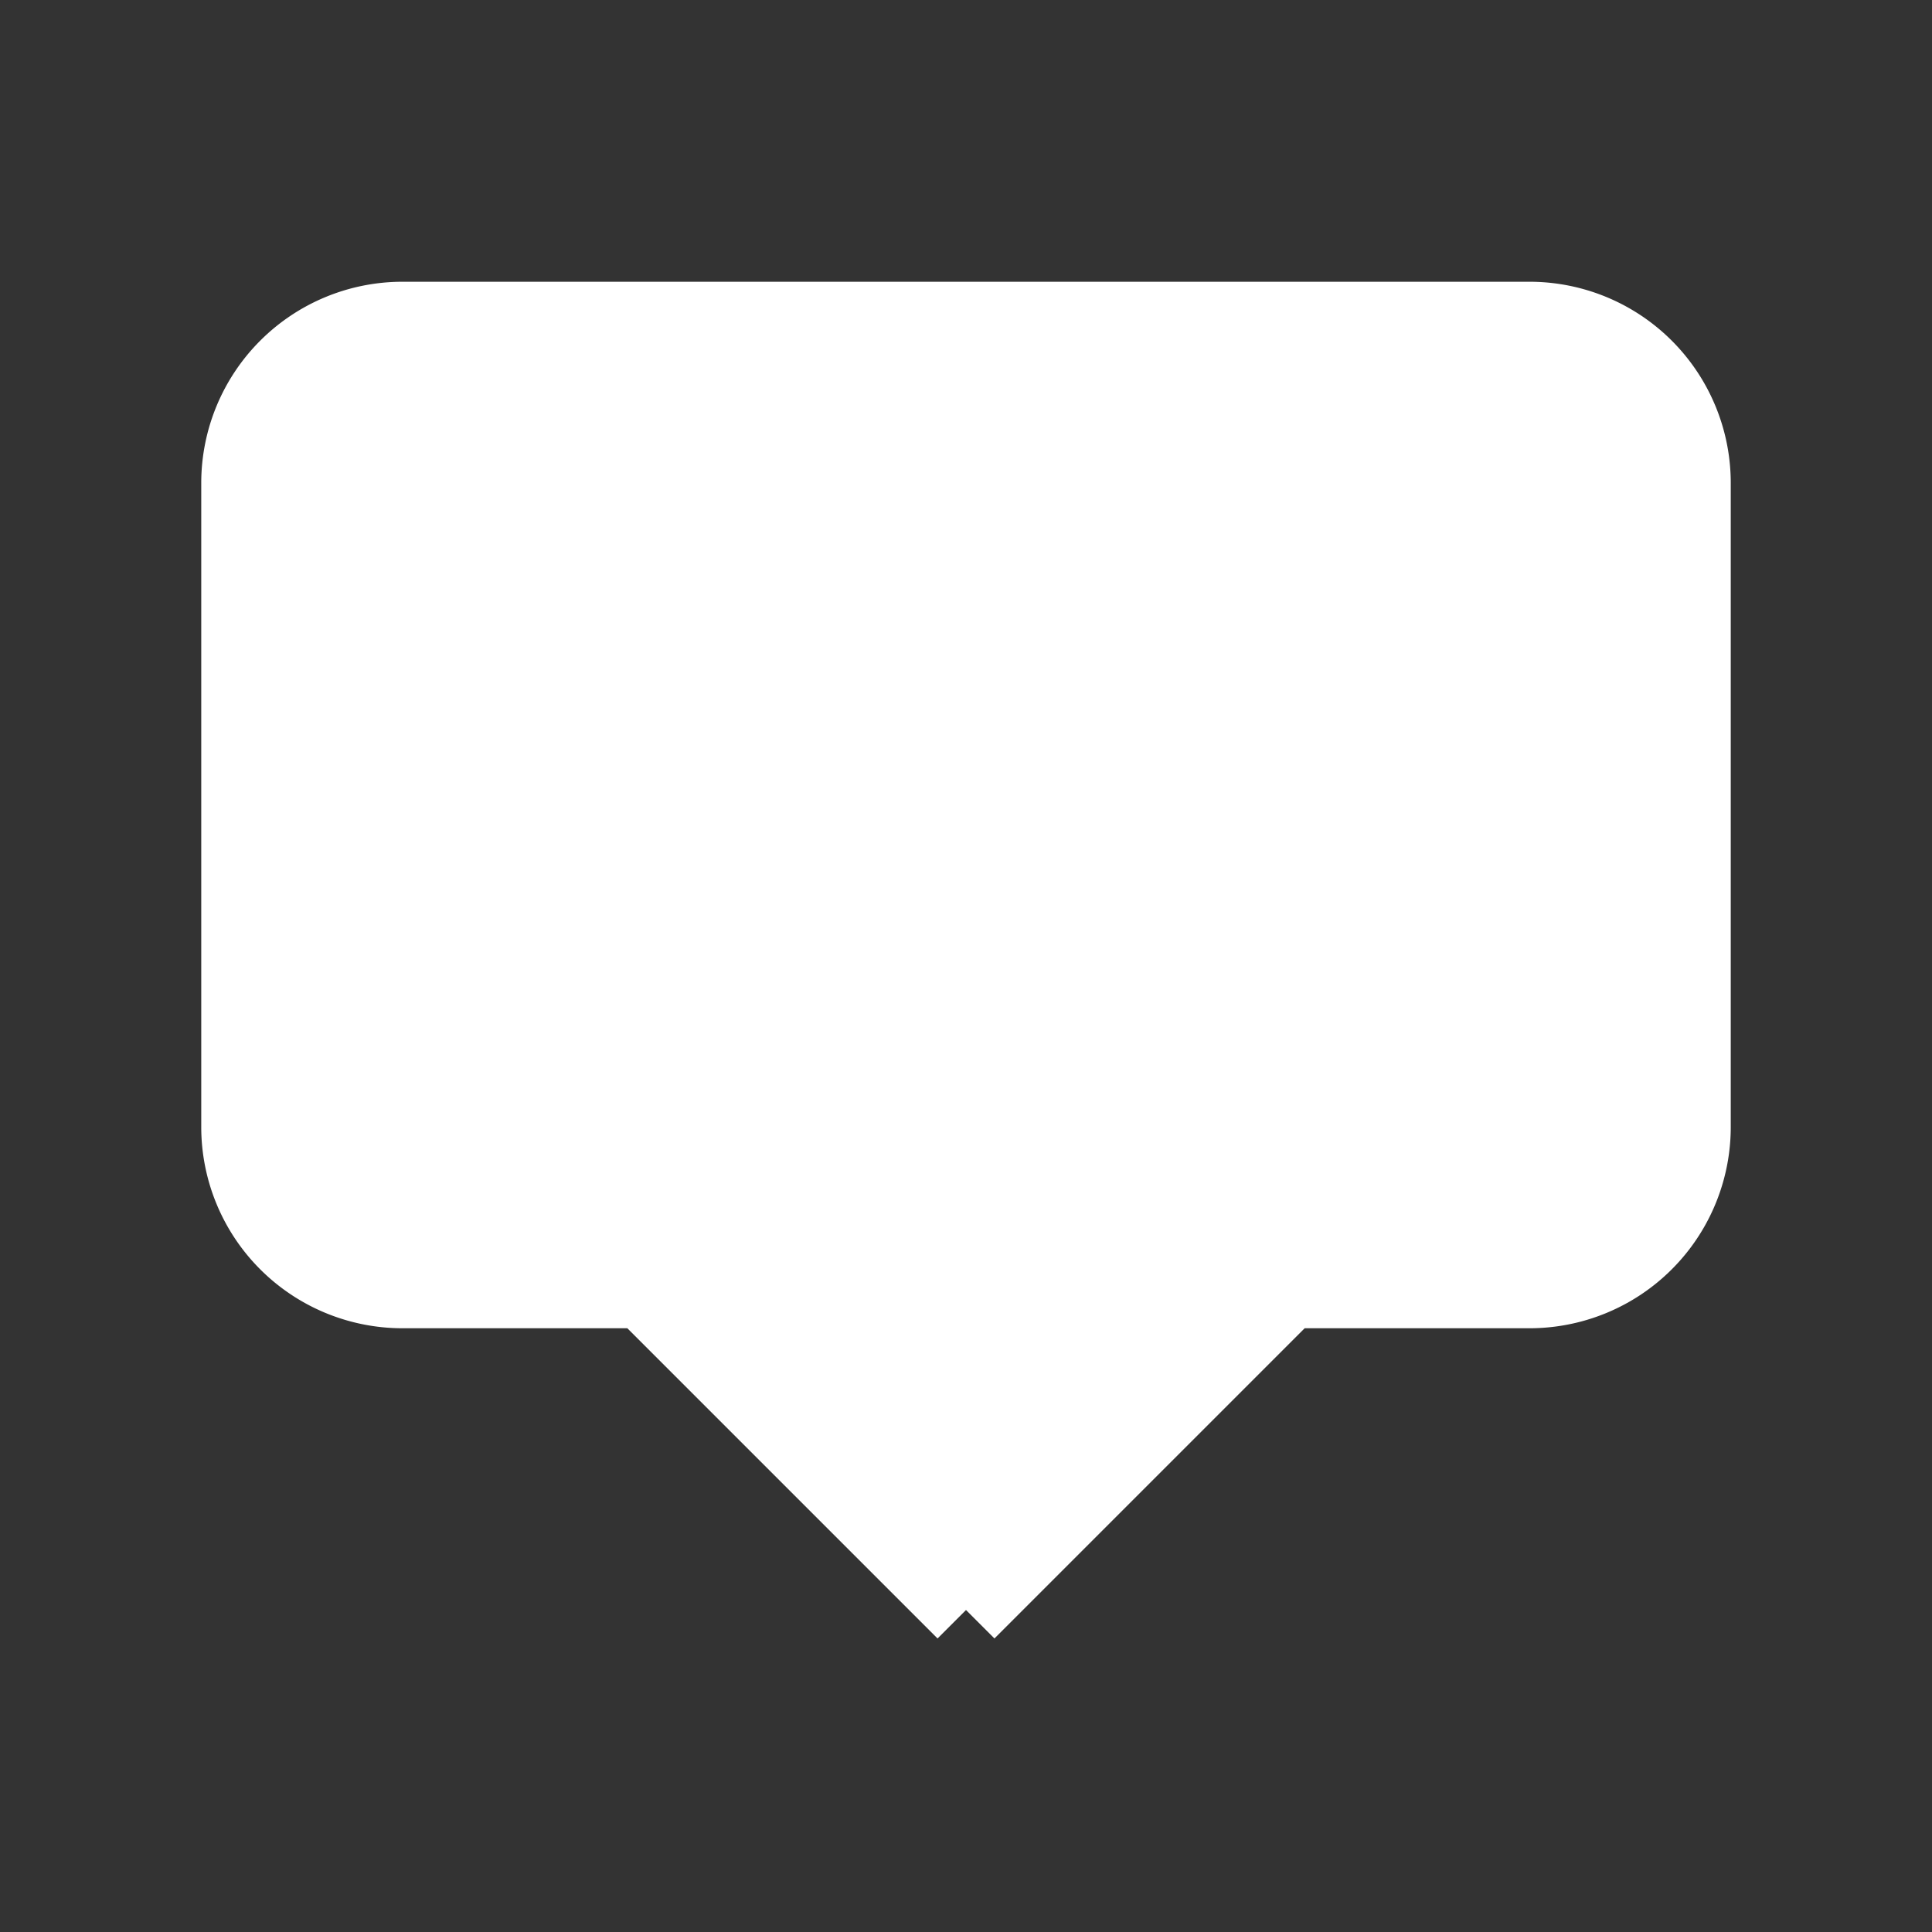 <svg xmlns="http://www.w3.org/2000/svg" className="h-4 w-4" fill="#fff" viewBox="0 0 24 24" stroke="#fff" strokeWidth="2">
  <rect x="0" y="0" width="24" height="24" fill="#333333" stroke="none"/>
  <path  strokeLinecap="round" strokeLinejoin="round" d="M7 8h10M7 12h4m1 8l-4-4H5a2 2 0 01-2-2V6a2 2 0 012-2h14a2 2 0 012 2v8a2 2 0 01-2 2h-3l-4 4z" />
</svg>